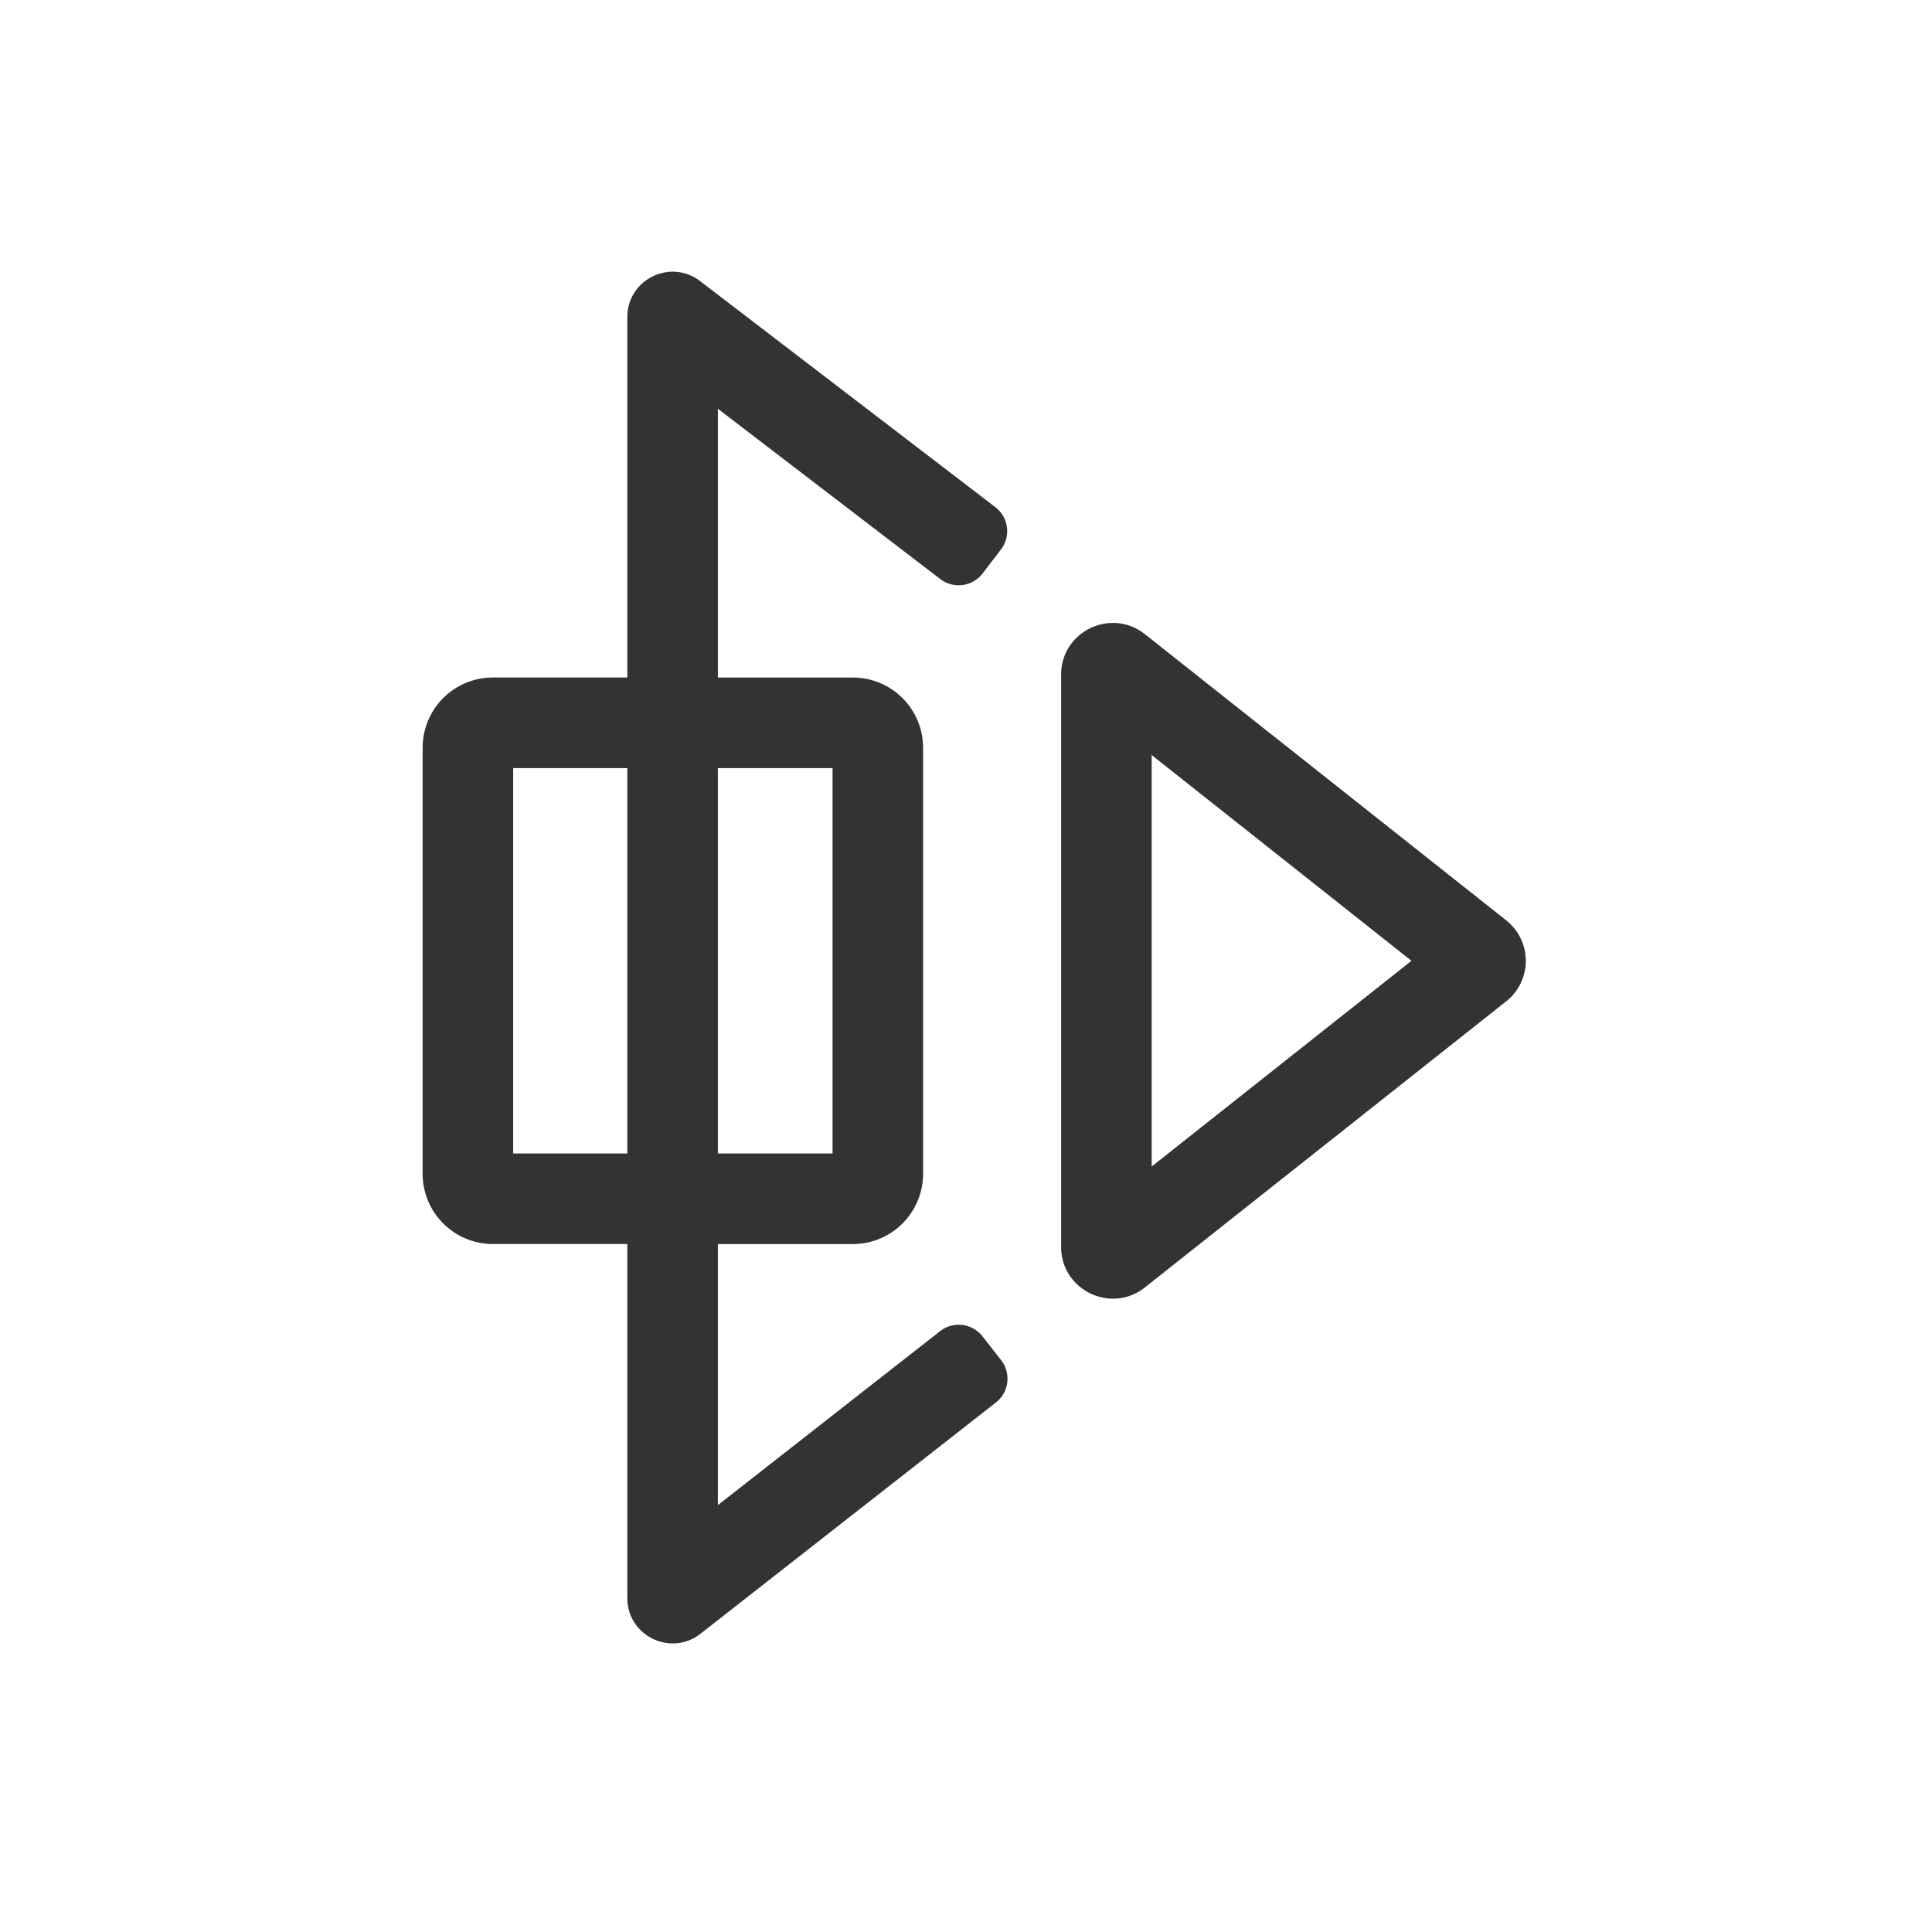 <?xml version="1.0" standalone="no"?><!DOCTYPE svg PUBLIC "-//W3C//DTD SVG 1.1//EN" "http://www.w3.org/Graphics/SVG/1.1/DTD/svg11.dtd"><svg class="icon" width="200px" height="200.00px" viewBox="0 0 1024 1024" version="1.1" xmlns="http://www.w3.org/2000/svg"><path fill="#333333" d="M380.496 659.36v138.368l117.76-92.176a16 16 0 0 1 22.464 2.72l9.872 12.608a16 16 0 0 1-2.736 22.464l-156.56 122.56c-15.76 12.32-38.8 1.104-38.8-18.896V659.36h-71.248A37.248 37.248 0 0 1 224 622.128v-225.76a37.248 37.248 0 0 1 37.248-37.28h71.248v-191.04c0-19.888 22.8-31.152 38.592-19.056l156.464 119.808a16 16 0 0 1 2.976 22.432l-9.728 12.704a16 16 0 0 1-22.432 2.976l-117.872-90.256v142.448h71.52a37.248 37.248 0 0 1 37.248 37.264v225.76a37.248 37.248 0 0 1-37.248 37.248h-71.52z m0-48h60.768V407.12h-60.768V611.36z m-48 0V407.12H272V611.36h60.496z m465.824-80.64l-191.488 151.632c-17.952 14.208-44.416 1.44-44.416-21.472V357.6c0-22.912 26.464-35.68 44.416-21.472l191.488 151.664a27.392 27.392 0 0 1 0 42.944z m-187.904-130.528v218.08l137.696-109.024-137.696-109.056z" /></svg>